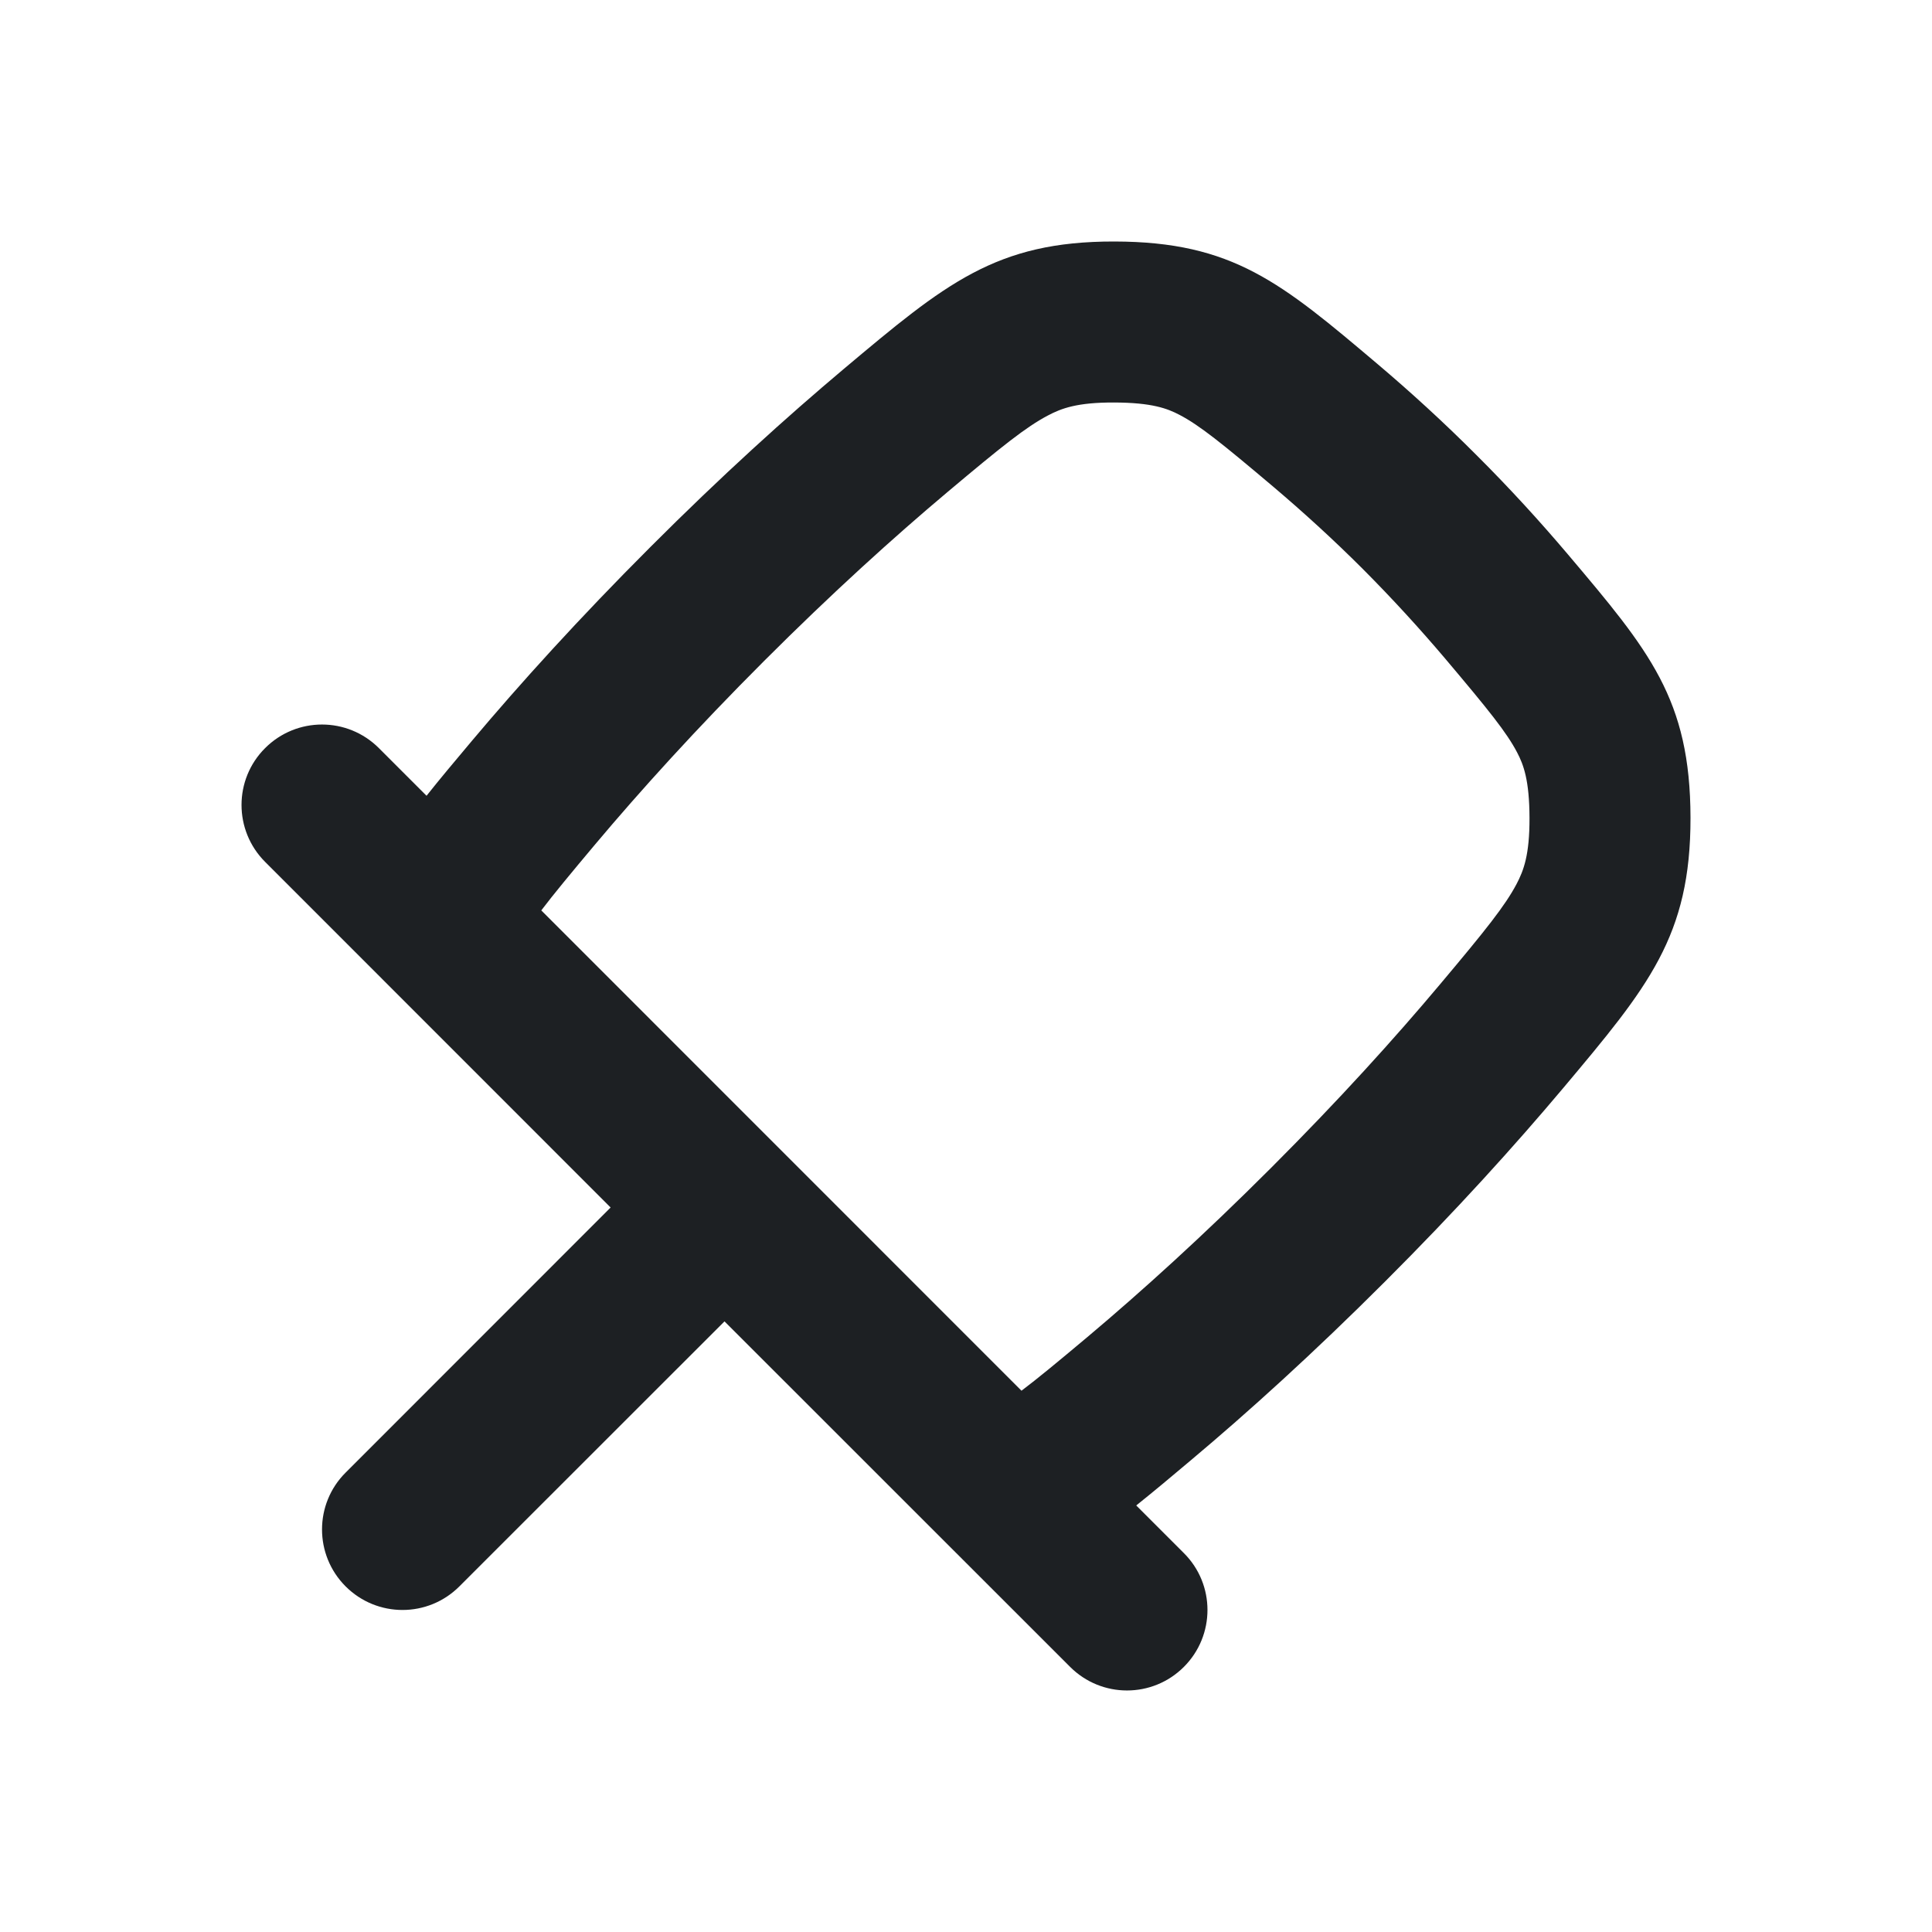 <svg width="18" height="18" viewBox="0 0 18 18" fill="none" xmlns="http://www.w3.org/2000/svg">
<path fill-rule="evenodd" clip-rule="evenodd" d="M10.586 14.026C10.744 13.9 10.911 13.76 11.096 13.604C11.632 13.154 12.24 12.604 12.903 11.941C13.566 11.279 14.115 10.671 14.565 10.136C15.356 9.194 15.752 8.723 15.75 7.618C15.748 6.513 15.367 6.063 14.606 5.163C14.352 4.863 14.069 4.552 13.758 4.242C13.448 3.931 13.137 3.648 12.837 3.394C11.937 2.633 11.487 2.252 10.382 2.25C9.277 2.248 8.806 2.644 7.864 3.435C7.329 3.885 6.721 4.434 6.059 5.097C5.396 5.76 4.846 6.368 4.396 6.903C4.24 7.089 4.099 7.256 3.974 7.414L3.53 6.97C3.237 6.677 2.763 6.677 2.47 6.97C2.177 7.262 2.177 7.737 2.47 8.03L5.689 11.25L3.22 13.72C2.927 14.012 2.927 14.487 3.22 14.78C3.513 15.073 3.987 15.073 4.28 14.78L6.75 12.311L9.97 15.53C10.263 15.823 10.737 15.823 11.03 15.53C11.323 15.237 11.323 14.762 11.03 14.47L10.586 14.026ZM7.119 6.158C6.487 6.79 5.967 7.365 5.544 7.868C5.314 8.142 5.156 8.333 5.043 8.482L9.517 12.957C9.667 12.844 9.858 12.686 10.132 12.456C10.635 12.033 11.21 11.513 11.842 10.881C12.474 10.249 12.994 9.674 13.417 9.17C13.845 8.661 14.022 8.439 14.129 8.237C14.196 8.11 14.251 7.964 14.25 7.621C14.249 7.267 14.194 7.124 14.135 7.011C14.037 6.824 13.874 6.621 13.461 6.132C13.231 5.861 12.976 5.581 12.698 5.302C12.419 5.023 12.139 4.769 11.868 4.539C11.379 4.126 11.176 3.963 10.989 3.865C10.876 3.806 10.733 3.751 10.379 3.75C10.036 3.749 9.89 3.804 9.763 3.871C9.56 3.978 9.338 4.155 8.829 4.583C8.326 5.006 7.751 5.526 7.119 6.158Z" fill="#1D2023"/>
</svg>
